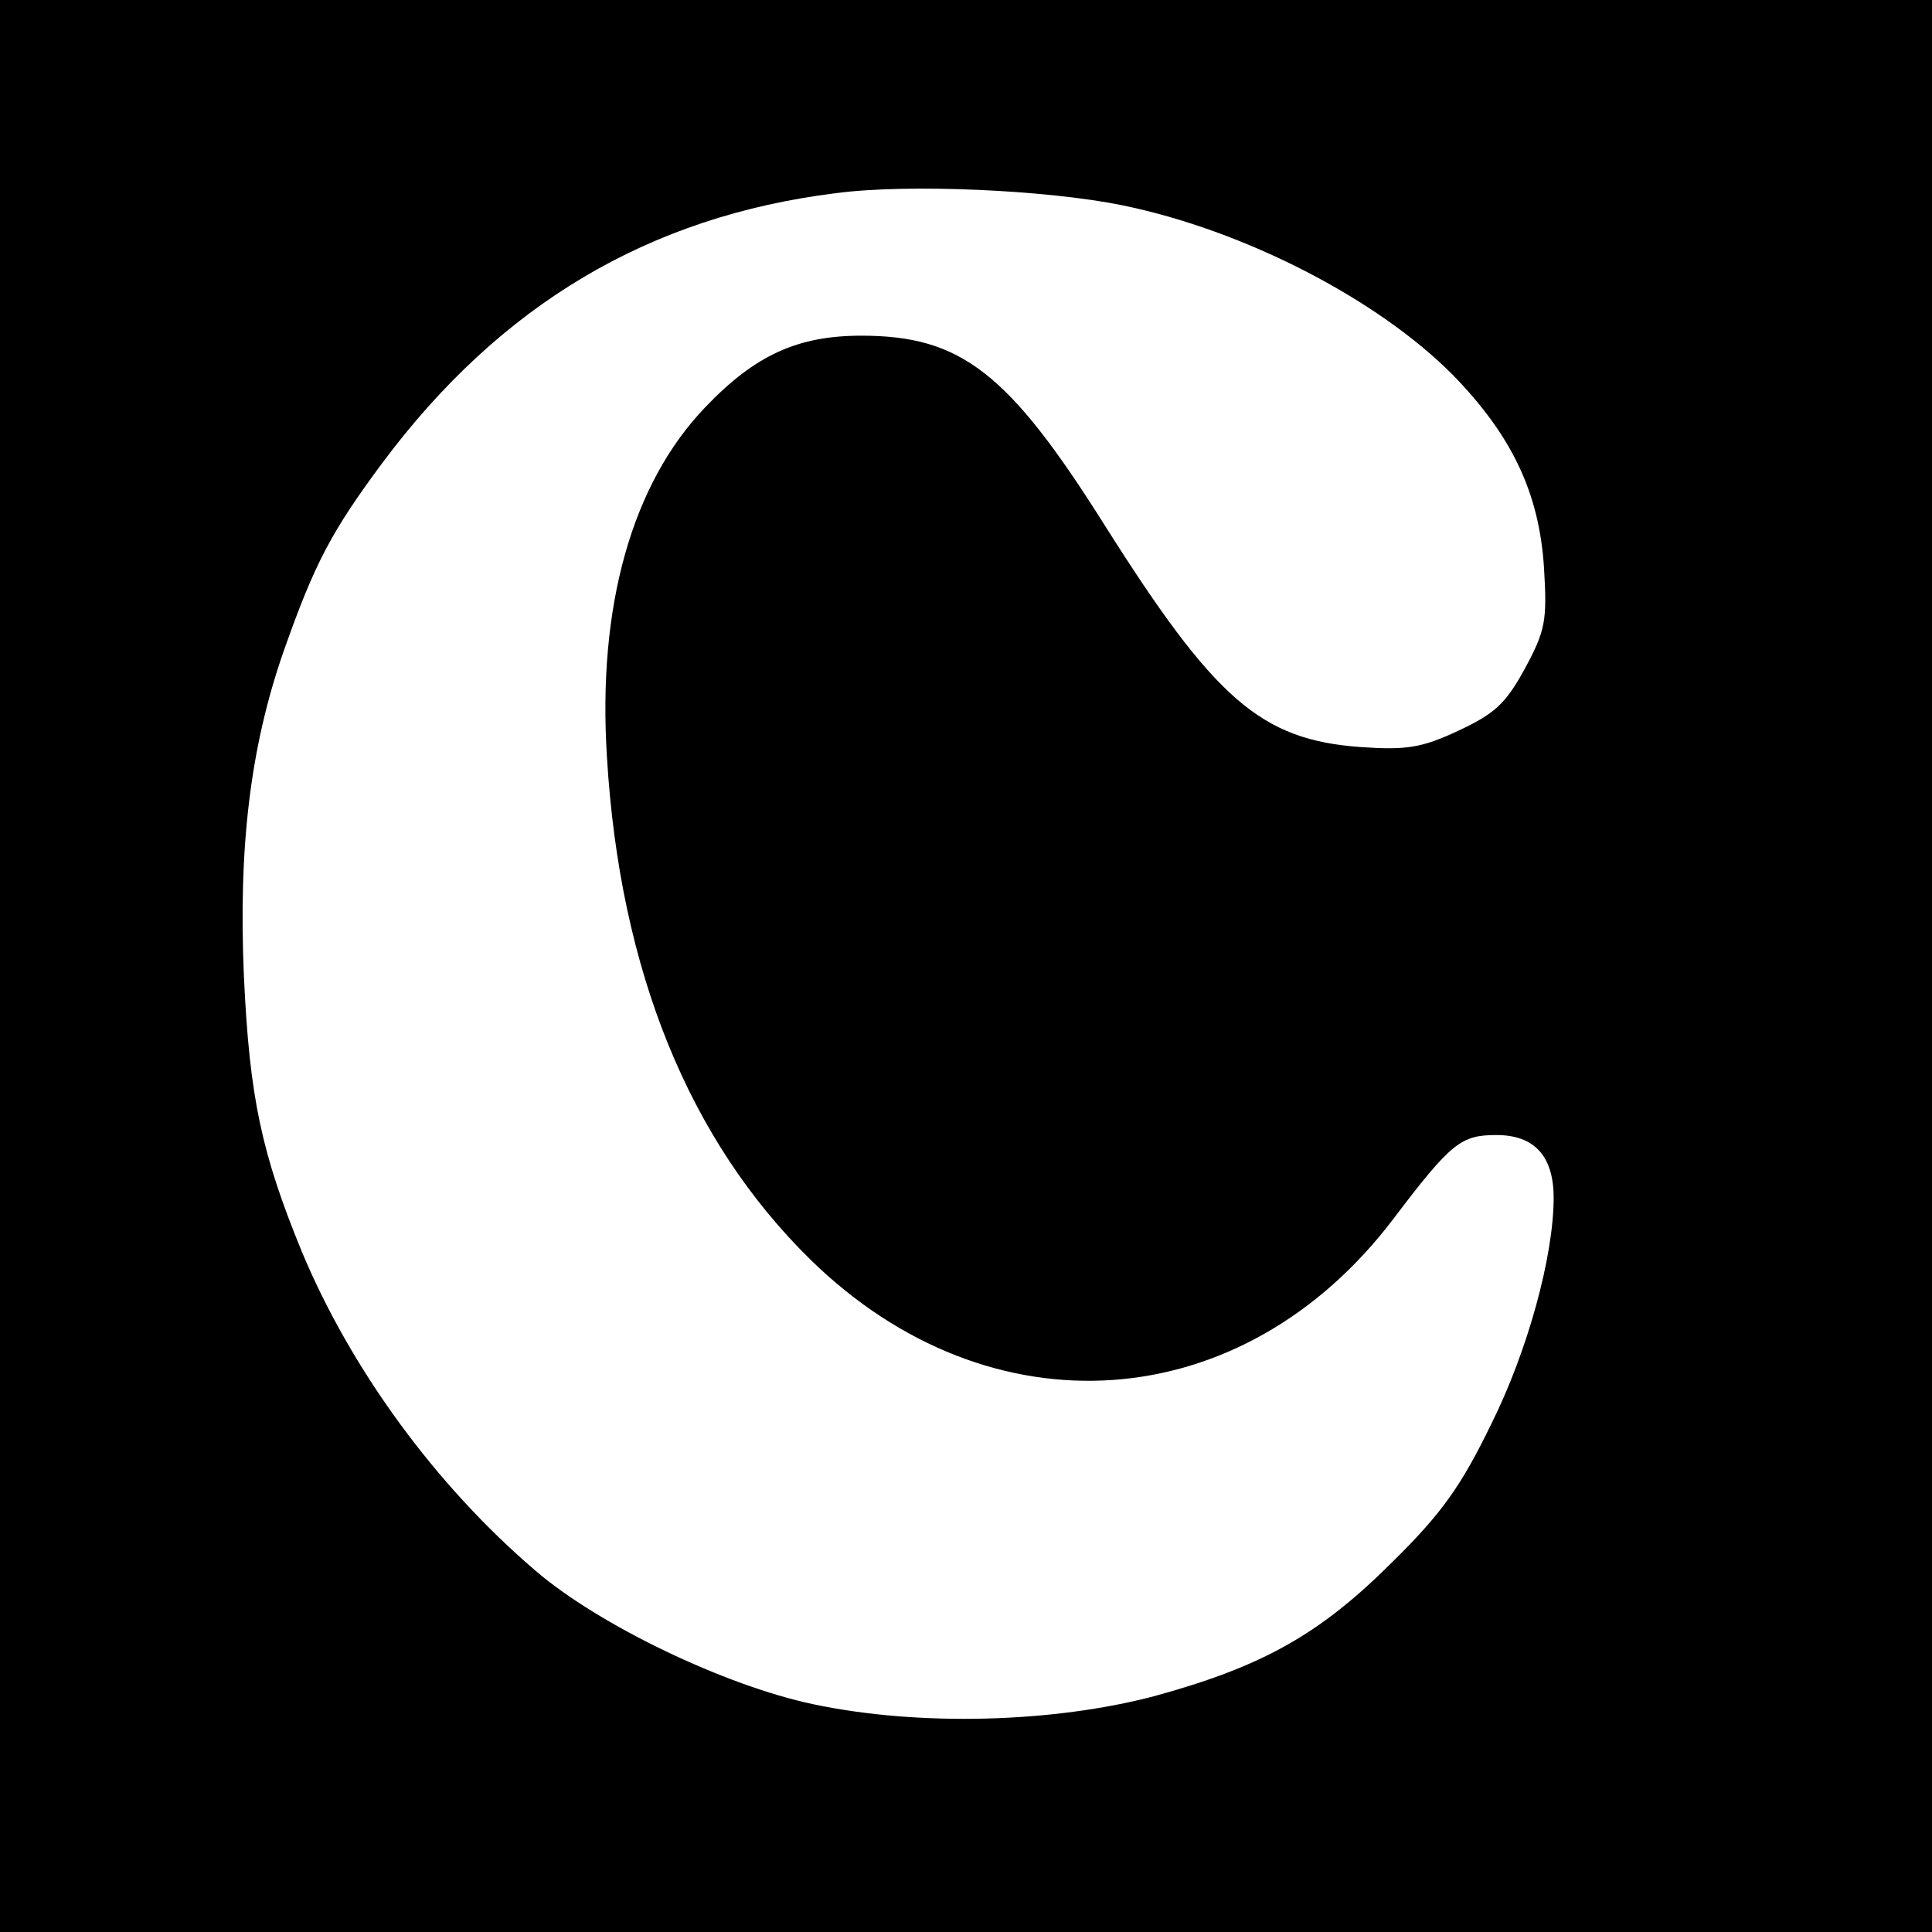 <?xml version="1.0" standalone="no"?>
<!DOCTYPE svg PUBLIC "-//W3C//DTD SVG 20010904//EN"
 "http://www.w3.org/TR/2001/REC-SVG-20010904/DTD/svg10.dtd">
<svg version="1.0" xmlns="http://www.w3.org/2000/svg"
 width="240pt" height="240pt" viewBox="0 0 240 240"
 preserveAspectRatio="xMidYMid meet">
<g transform="translate(0,240) scale(0.1,-0.1)"
fill="#000000" stroke="none">
<path d="M0 1200 l0 -1200 1200 0 1200 0 0 1200 0 1200 -1200 0 -1200 0 0
-1200z m1394 945 c152 -31 318 -117 411 -211 73 -75 107 -146 113 -239 4 -66
2 -78 -24 -126 -24 -44 -38 -56 -83 -77 -45 -21 -64 -24 -121 -20 -124 9 -181
59 -318 276 -119 189 -178 235 -302 235 -79 0 -132 -24 -194 -89 -91 -95 -134
-247 -122 -435 16 -265 102 -476 253 -624 223 -218 536 -197 724 51 72 95 84
104 128 104 47 0 71 -26 71 -78 0 -72 -32 -190 -78 -282 -37 -76 -61 -110
-122 -170 -90 -90 -161 -130 -296 -167 -125 -33 -292 -38 -424 -10 -109 23
-266 98 -345 166 -124 106 -229 250 -290 396 -50 122 -65 191 -72 342 -7 161
8 285 49 403 39 111 60 150 123 235 147 197 331 306 563 335 90 12 263 4 356
-15z"/>
</g>
</svg>
